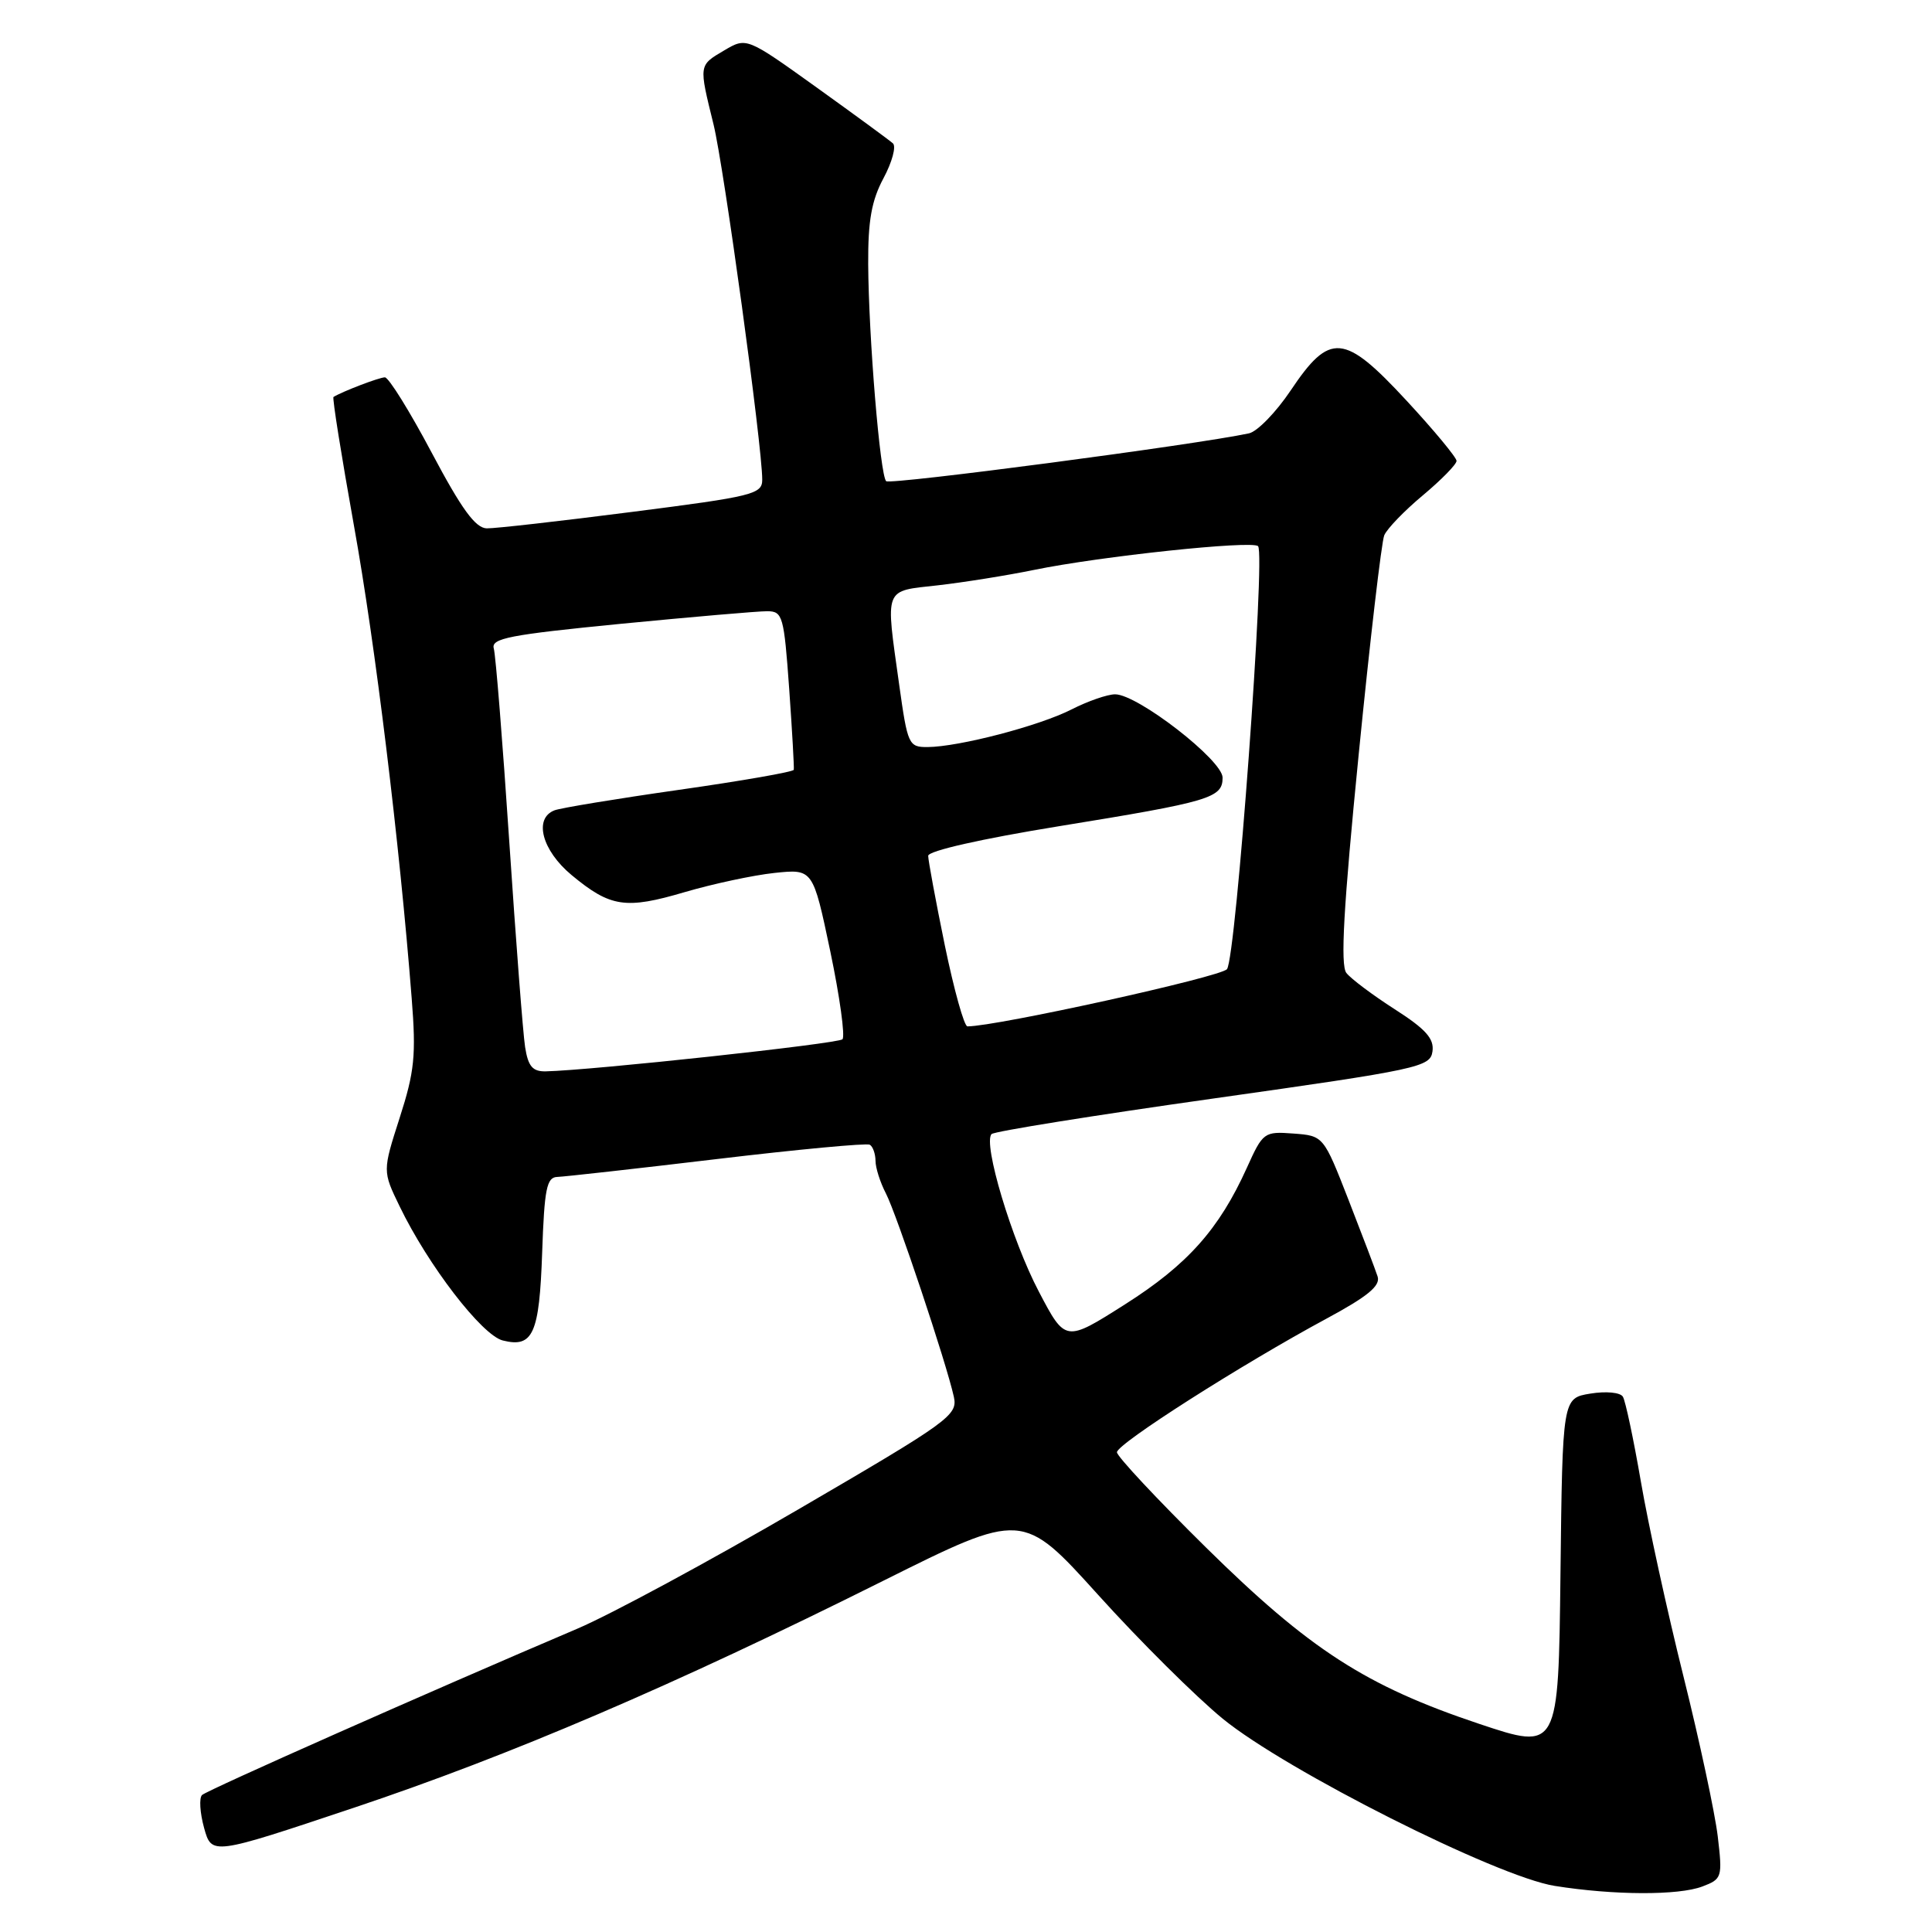 <?xml version="1.0" encoding="UTF-8" standalone="no"?>
<!DOCTYPE svg PUBLIC "-//W3C//DTD SVG 1.1//EN" "http://www.w3.org/Graphics/SVG/1.1/DTD/svg11.dtd" >
<svg xmlns="http://www.w3.org/2000/svg" xmlns:xlink="http://www.w3.org/1999/xlink" version="1.1" viewBox="0 0 256 256">
 <g >
 <path fill="currentColor"
d=" M 225.57 249.97 C 228.18 248.98 228.25 248.77 227.61 243.32 C 227.24 240.23 225.20 230.68 223.06 222.10 C 220.92 213.52 218.38 201.90 217.42 196.29 C 216.45 190.67 215.38 185.62 215.04 185.07 C 214.69 184.50 212.81 184.32 210.73 184.66 C 207.04 185.26 207.04 185.26 206.77 208.59 C 206.50 231.93 206.50 231.93 196.00 228.42 C 180.98 223.39 173.55 218.60 159.80 205.05 C 153.31 198.65 148.00 192.97 148.00 192.43 C 148.00 191.32 164.50 180.80 175.76 174.73 C 181.23 171.78 182.94 170.38 182.54 169.14 C 182.25 168.24 180.51 163.68 178.69 159.00 C 175.37 150.50 175.37 150.50 171.38 150.20 C 167.50 149.91 167.34 150.03 165.22 154.73 C 161.54 162.88 157.34 167.59 149.06 172.84 C 141.17 177.85 141.17 177.85 137.66 171.16 C 134.07 164.35 130.21 151.46 131.39 150.27 C 131.75 149.91 144.97 147.79 160.77 145.56 C 188.07 141.70 189.52 141.39 189.81 139.32 C 190.05 137.63 188.93 136.37 184.81 133.73 C 181.89 131.86 179.00 129.69 178.40 128.92 C 177.59 127.87 178.02 120.27 180.03 100.00 C 181.53 84.88 183.06 71.79 183.42 70.93 C 183.78 70.07 186.08 67.68 188.54 65.63 C 190.99 63.58 193.00 61.53 193.00 61.07 C 193.00 60.62 190.01 57.01 186.36 53.07 C 178.09 44.14 176.22 43.98 171.02 51.74 C 169.08 54.63 166.60 57.18 165.50 57.42 C 158.53 58.92 117.94 64.27 117.42 63.76 C 116.61 62.94 115.10 44.68 115.04 34.99 C 115.01 29.23 115.49 26.56 117.07 23.61 C 118.21 21.48 118.77 19.41 118.32 19.00 C 117.87 18.59 113.32 15.26 108.21 11.59 C 98.92 4.93 98.92 4.93 95.96 6.68 C 92.56 8.69 92.59 8.53 94.55 16.50 C 95.93 22.15 101.00 59.09 101.00 63.56 C 101.00 65.48 99.80 65.78 83.75 67.83 C 74.26 69.05 65.60 70.03 64.50 70.01 C 63.00 69.98 61.17 67.47 57.20 59.98 C 54.29 54.49 51.50 50.00 51.00 50.00 C 50.26 50.00 45.37 51.87 44.19 52.60 C 44.01 52.71 45.24 60.38 46.90 69.65 C 49.73 85.33 52.94 111.66 54.55 132.27 C 55.15 139.85 54.93 141.99 52.96 148.11 C 50.69 155.18 50.69 155.18 52.95 159.84 C 56.73 167.67 63.86 176.93 66.62 177.62 C 70.63 178.63 71.47 176.75 71.84 165.95 C 72.13 157.52 72.44 155.99 73.84 155.95 C 74.75 155.92 84.28 154.86 95.00 153.58 C 105.72 152.30 114.84 151.45 115.25 151.68 C 115.66 151.92 116.00 152.88 116.01 153.81 C 116.01 154.74 116.63 156.68 117.38 158.12 C 118.81 160.87 125.41 180.62 126.39 185.08 C 126.92 187.53 125.87 188.29 105.73 200.03 C 94.05 206.84 80.90 213.94 76.50 215.81 C 57.02 224.10 27.44 237.21 26.77 237.85 C 26.37 238.24 26.49 240.20 27.04 242.20 C 28.05 245.84 28.05 245.84 46.79 239.57 C 67.63 232.60 89.23 223.35 117.00 209.48 C 135.50 200.25 135.50 200.25 145.52 211.34 C 151.03 217.45 158.46 224.82 162.02 227.74 C 170.43 234.61 198.34 248.67 206.00 249.89 C 213.82 251.14 222.42 251.17 225.57 249.97 Z  M 69.58 138.75 C 69.30 136.96 68.36 124.70 67.48 111.50 C 66.60 98.30 65.68 86.79 65.43 85.93 C 65.04 84.58 67.50 84.11 82.24 82.66 C 91.73 81.74 100.48 80.98 101.67 80.99 C 103.71 81.00 103.88 81.63 104.57 91.25 C 104.97 96.89 105.24 101.72 105.18 102.00 C 105.12 102.28 98.30 103.47 90.02 104.65 C 81.73 105.83 74.29 107.06 73.48 107.37 C 70.68 108.44 71.81 112.69 75.75 115.96 C 80.89 120.22 82.90 120.52 90.73 118.21 C 94.45 117.12 99.80 115.97 102.61 115.67 C 107.72 115.13 107.72 115.13 110.02 126.07 C 111.28 132.09 112.00 137.33 111.63 137.71 C 111.03 138.30 78.36 141.83 72.30 141.96 C 70.57 141.99 69.98 141.30 69.58 138.75 Z  M 125.19 125.25 C 123.98 119.34 122.99 114.00 122.99 113.40 C 123.00 112.74 130.05 111.15 140.25 109.49 C 160.39 106.22 162.00 105.74 162.00 103.04 C 162.00 100.73 150.74 92.00 147.76 92.00 C 146.75 92.00 144.15 92.90 141.99 94.00 C 137.73 96.18 127.07 98.96 122.90 98.99 C 120.40 99.00 120.26 98.68 119.15 90.75 C 117.32 77.65 117.04 78.37 124.25 77.56 C 127.69 77.17 133.43 76.25 137.00 75.52 C 145.74 73.72 165.91 71.58 166.70 72.37 C 167.71 73.38 163.78 126.94 162.58 128.42 C 161.75 129.45 132.05 136.00 128.19 136.00 C 127.76 136.00 126.41 131.16 125.19 125.25 Z "/>
</g>
</svg>